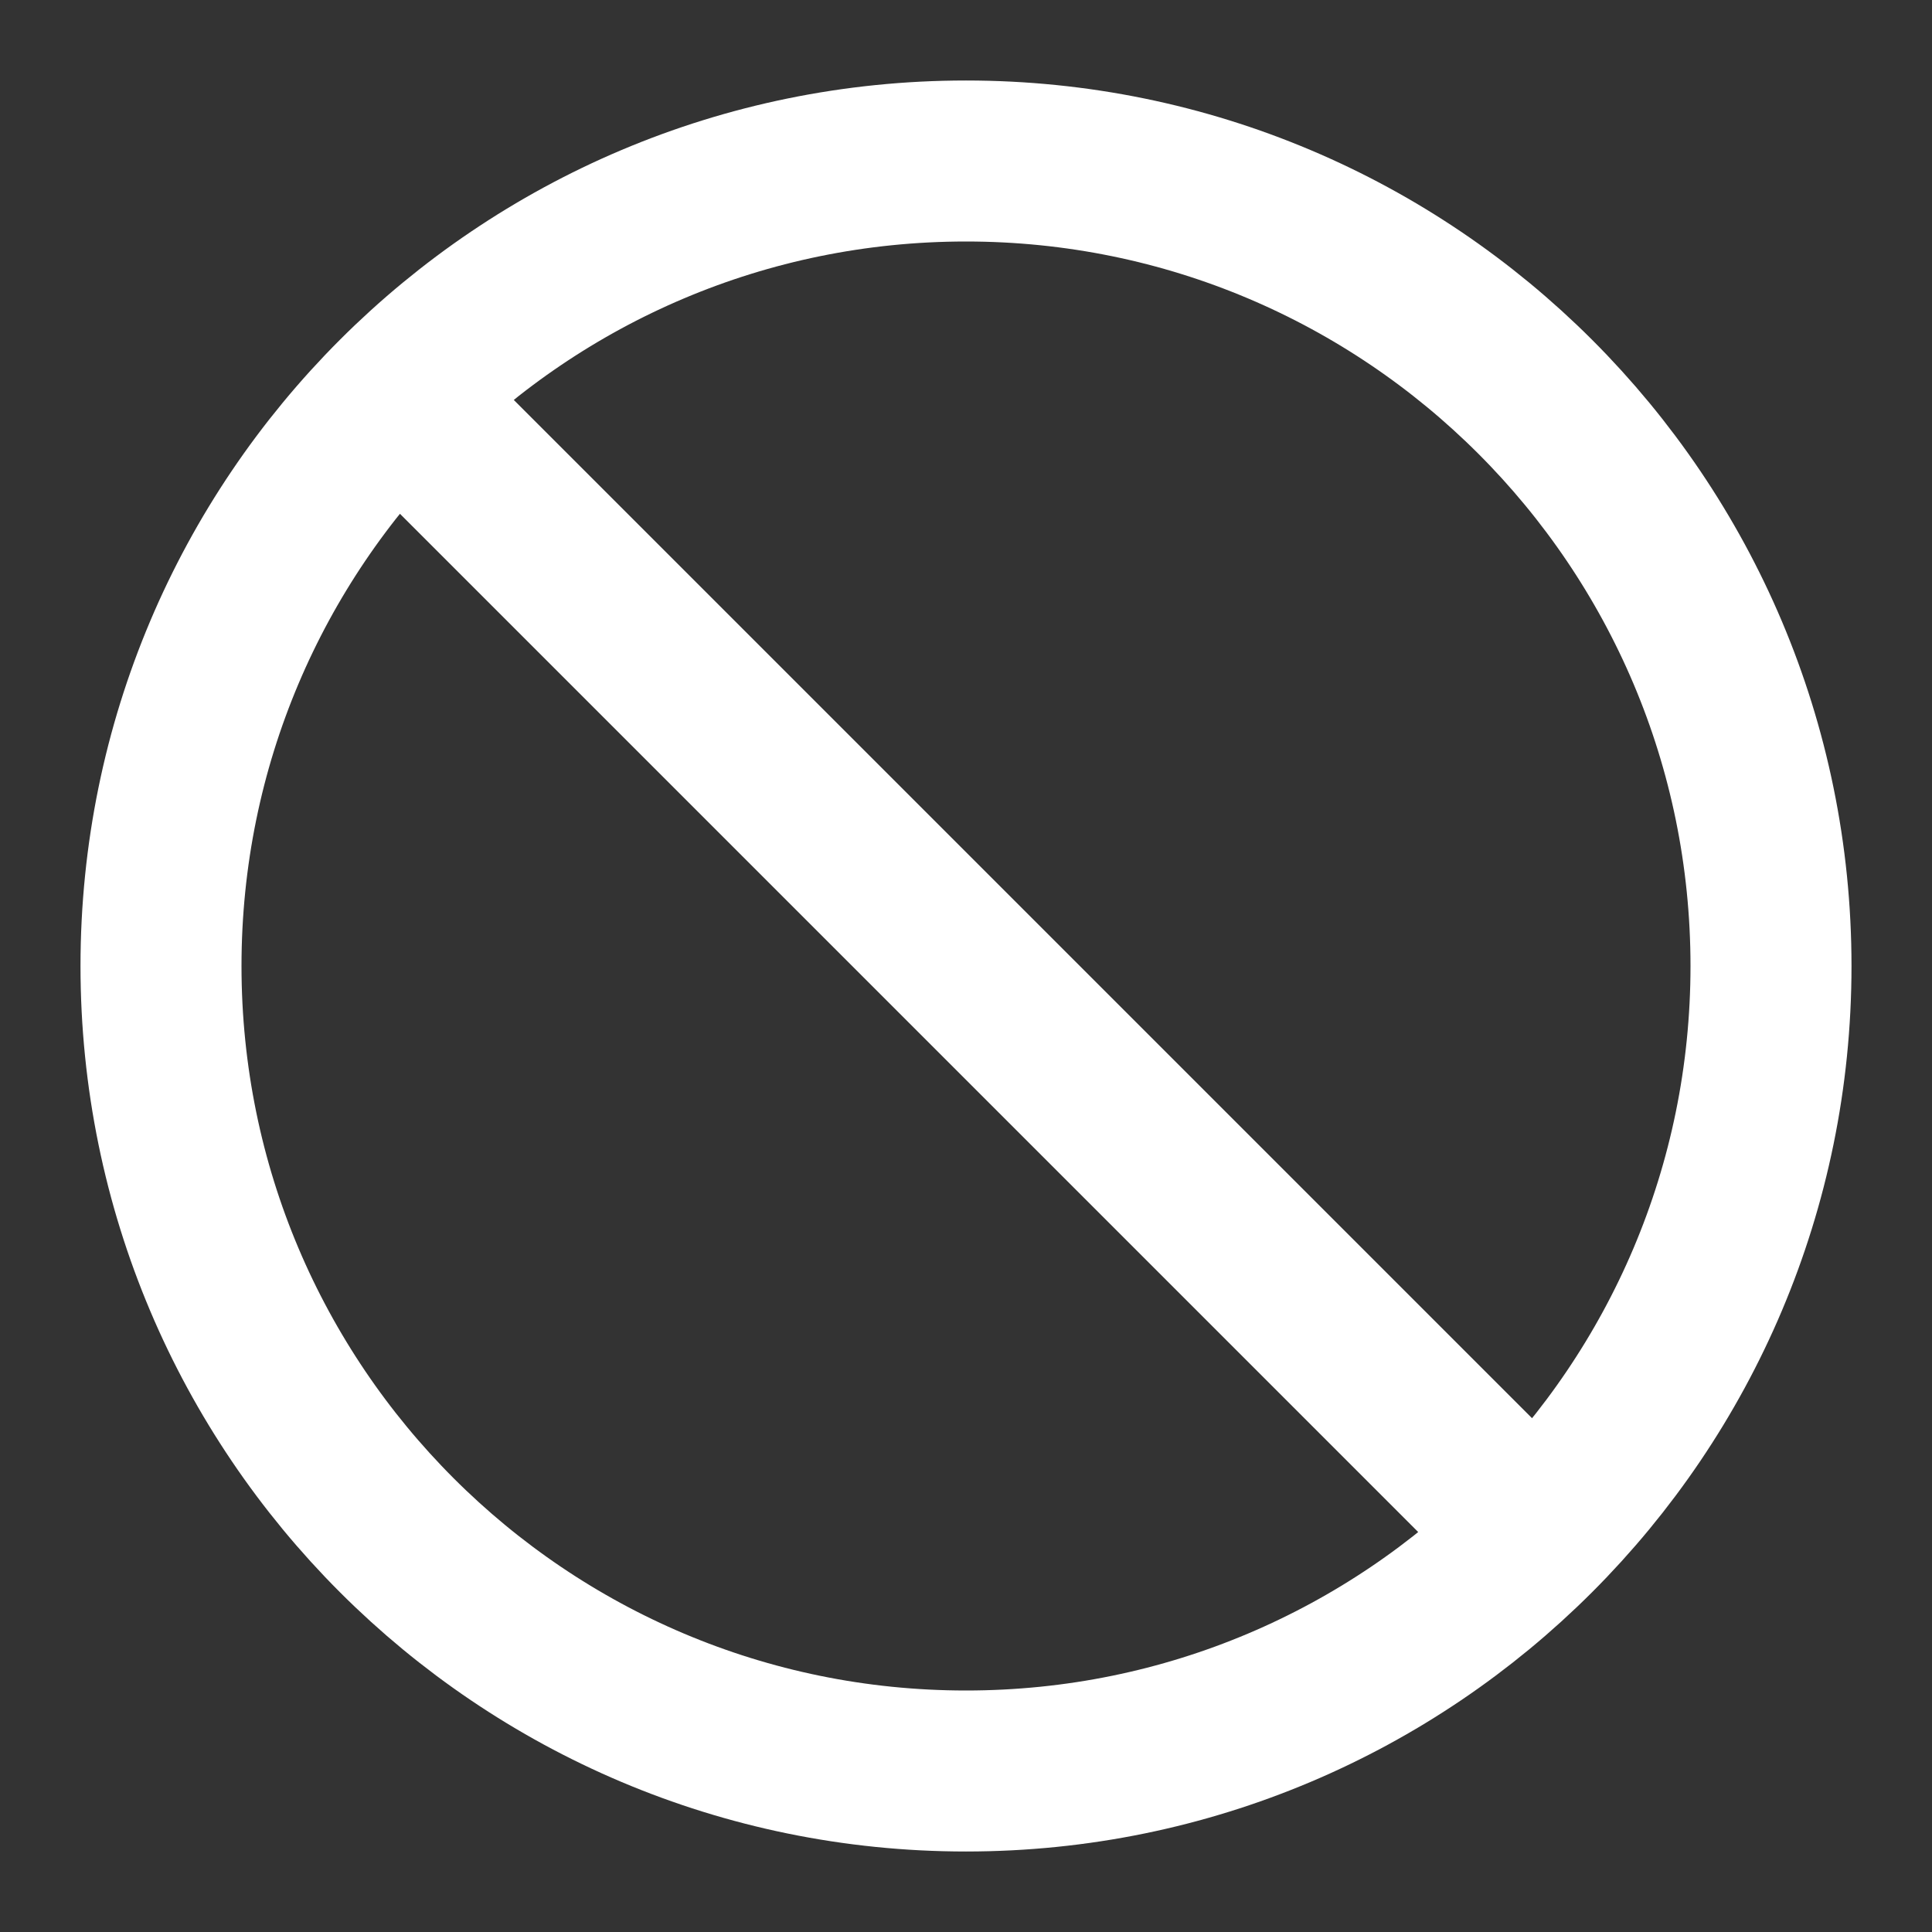 <svg width="24" height="24" viewBox="0 0 24 24" fill="none" xmlns="http://www.w3.org/2000/svg">
    <rect x="0" y="0" width="24" height="24" fill="#333333" stroke="none"/>
    <g clip-path="url(#clip0_2892_639)">
        <g clip-path="url(#clip1_2892_639)">
            <path d="M4.93 4.93L19.07 19.07M22 12C22 17.523 17.523 22 12 22C6.477 22 2 17.523 2 12C2 6.477 6.477 2 12 2C17.523 2 22 6.477 22 12Z" stroke="white" stroke-width="2" stroke-linecap="round" stroke-linejoin="round"/>
        </g>
    </g>
    <defs>
        <clipPath id="clip0_2892_639">
            <rect width="24" height="24" fill="white"/>
        </clipPath>
        <clipPath id="clip1_2892_639">
            <rect width="24" height="24" fill="white"/>
        </clipPath>
    </defs>
</svg>
